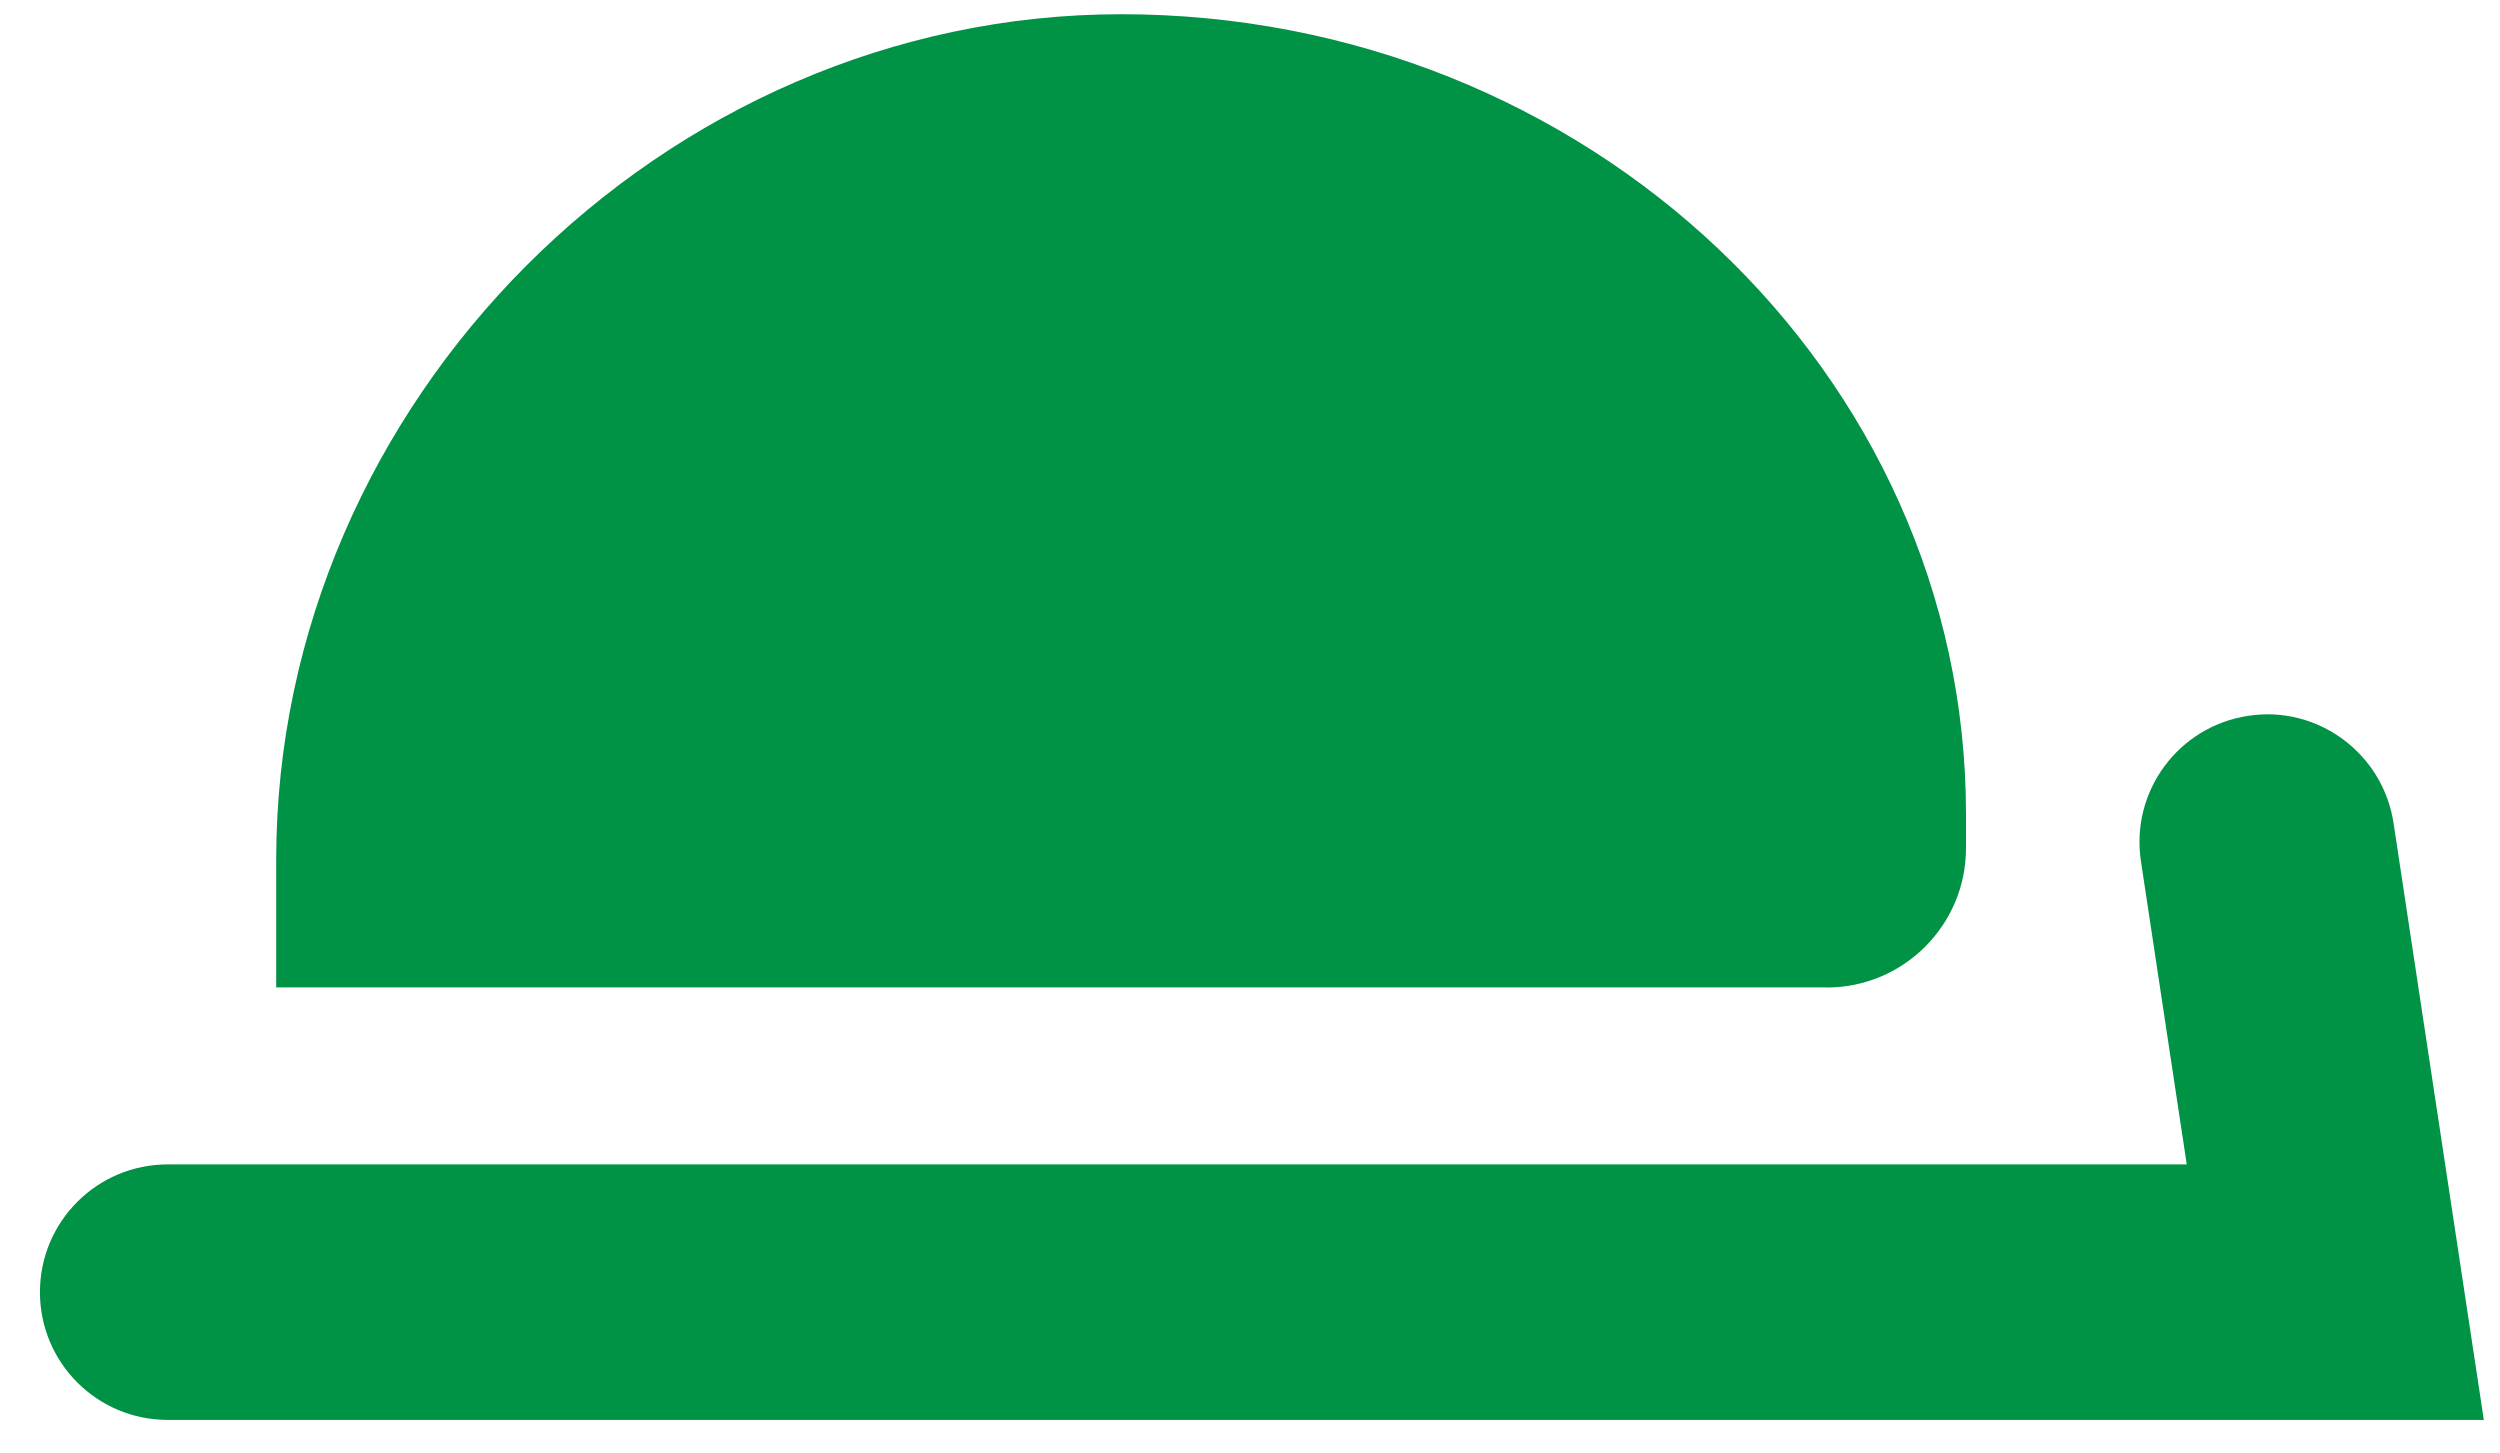 <?xml version="1.0" encoding="UTF-8"?>
<svg id="_레이어_1" data-name="레이어 1" xmlns="http://www.w3.org/2000/svg" width="29.354" height="17.062" viewBox="0 0 29.354 17.062">
  <defs>
    <style>
      .cls-1 {
        fill: none;
      }

      .cls-2 {
        fill: #009245;
      }
    </style>
  </defs>
  <g>
    <path class="cls-2" d="M29.163,16.672H1.969c-.829,0-1.5-.671-1.5-1.5s.671-1.5,1.5-1.5H25.676l-.538-3.56c-.124-.819,.439-1.583,1.259-1.707,.813-.127,1.583,.439,1.707,1.259l1.06,7.008Z"/>
    <g>
      <path class="cls-2" d="M21.449,10.094c.074,0,.135-.06,.135-.135v-.402c0-4.358-3.77-7.892-8.42-7.892S4.743,5.736,4.743,10.094H21.449Z"/>
      <path class="cls-2" d="M21.449,11.594H3.243v-1.5C3.243,4.713,7.786,.167,13.164,.167c5.47,0,9.92,4.213,9.92,9.392v.401c0,.901-.733,1.635-1.635,1.635Zm-15.027-3h13.583c-.505-3.068-3.38-5.428-6.842-5.428-3.176,0-6.016,2.402-6.742,5.428Z"/>
    </g>
  </g>
  <rect class="cls-1" width="29.354" height="17.062"/>
</svg>